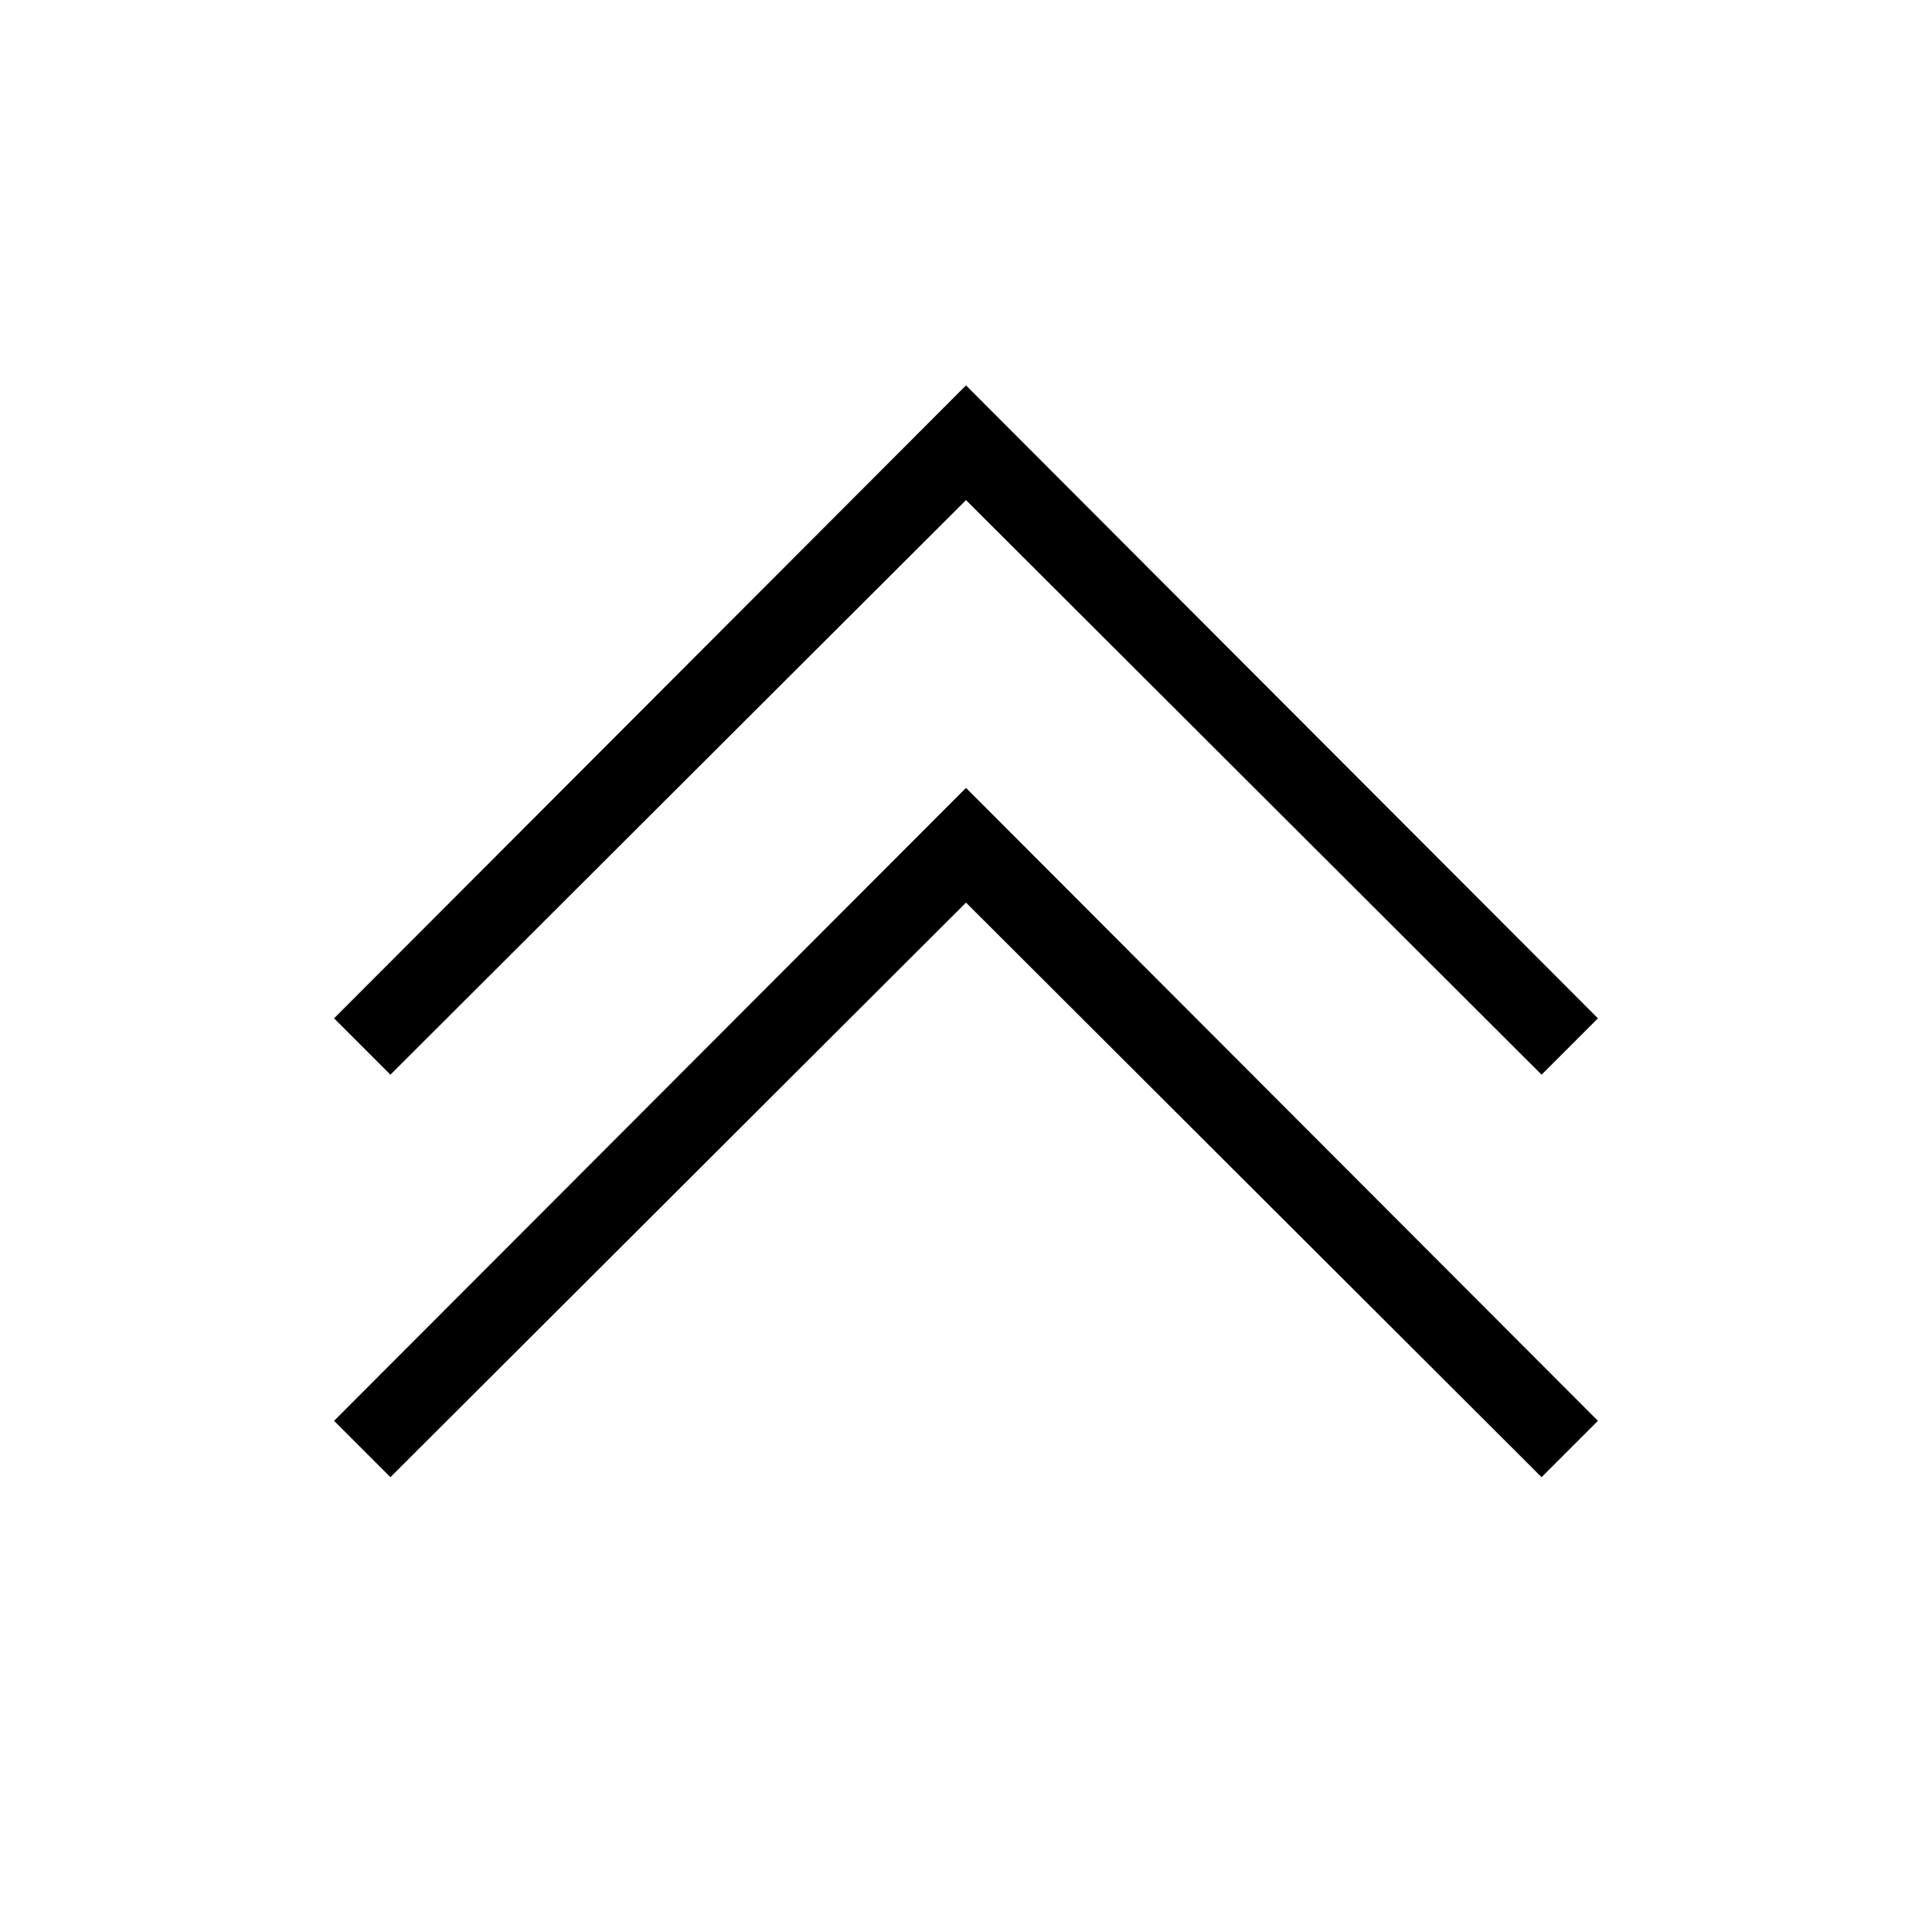 <?xml version="1.0" encoding="UTF-8"?>
<svg xmlns="http://www.w3.org/2000/svg" viewBox="0 0 192 192"><path d="M153.2 146.8L96 89.7l-57.2 57.1-5.6-5.6L96 78.3l62.8 62.9z" fill="rgba(0,0,0,1)"/><path d="M153.2 106.8L96 49.7l-57.2 57.1-5.6-5.6L96 38.3l62.8 62.9z" fill="rgba(0,0,0,1)"/></svg>
